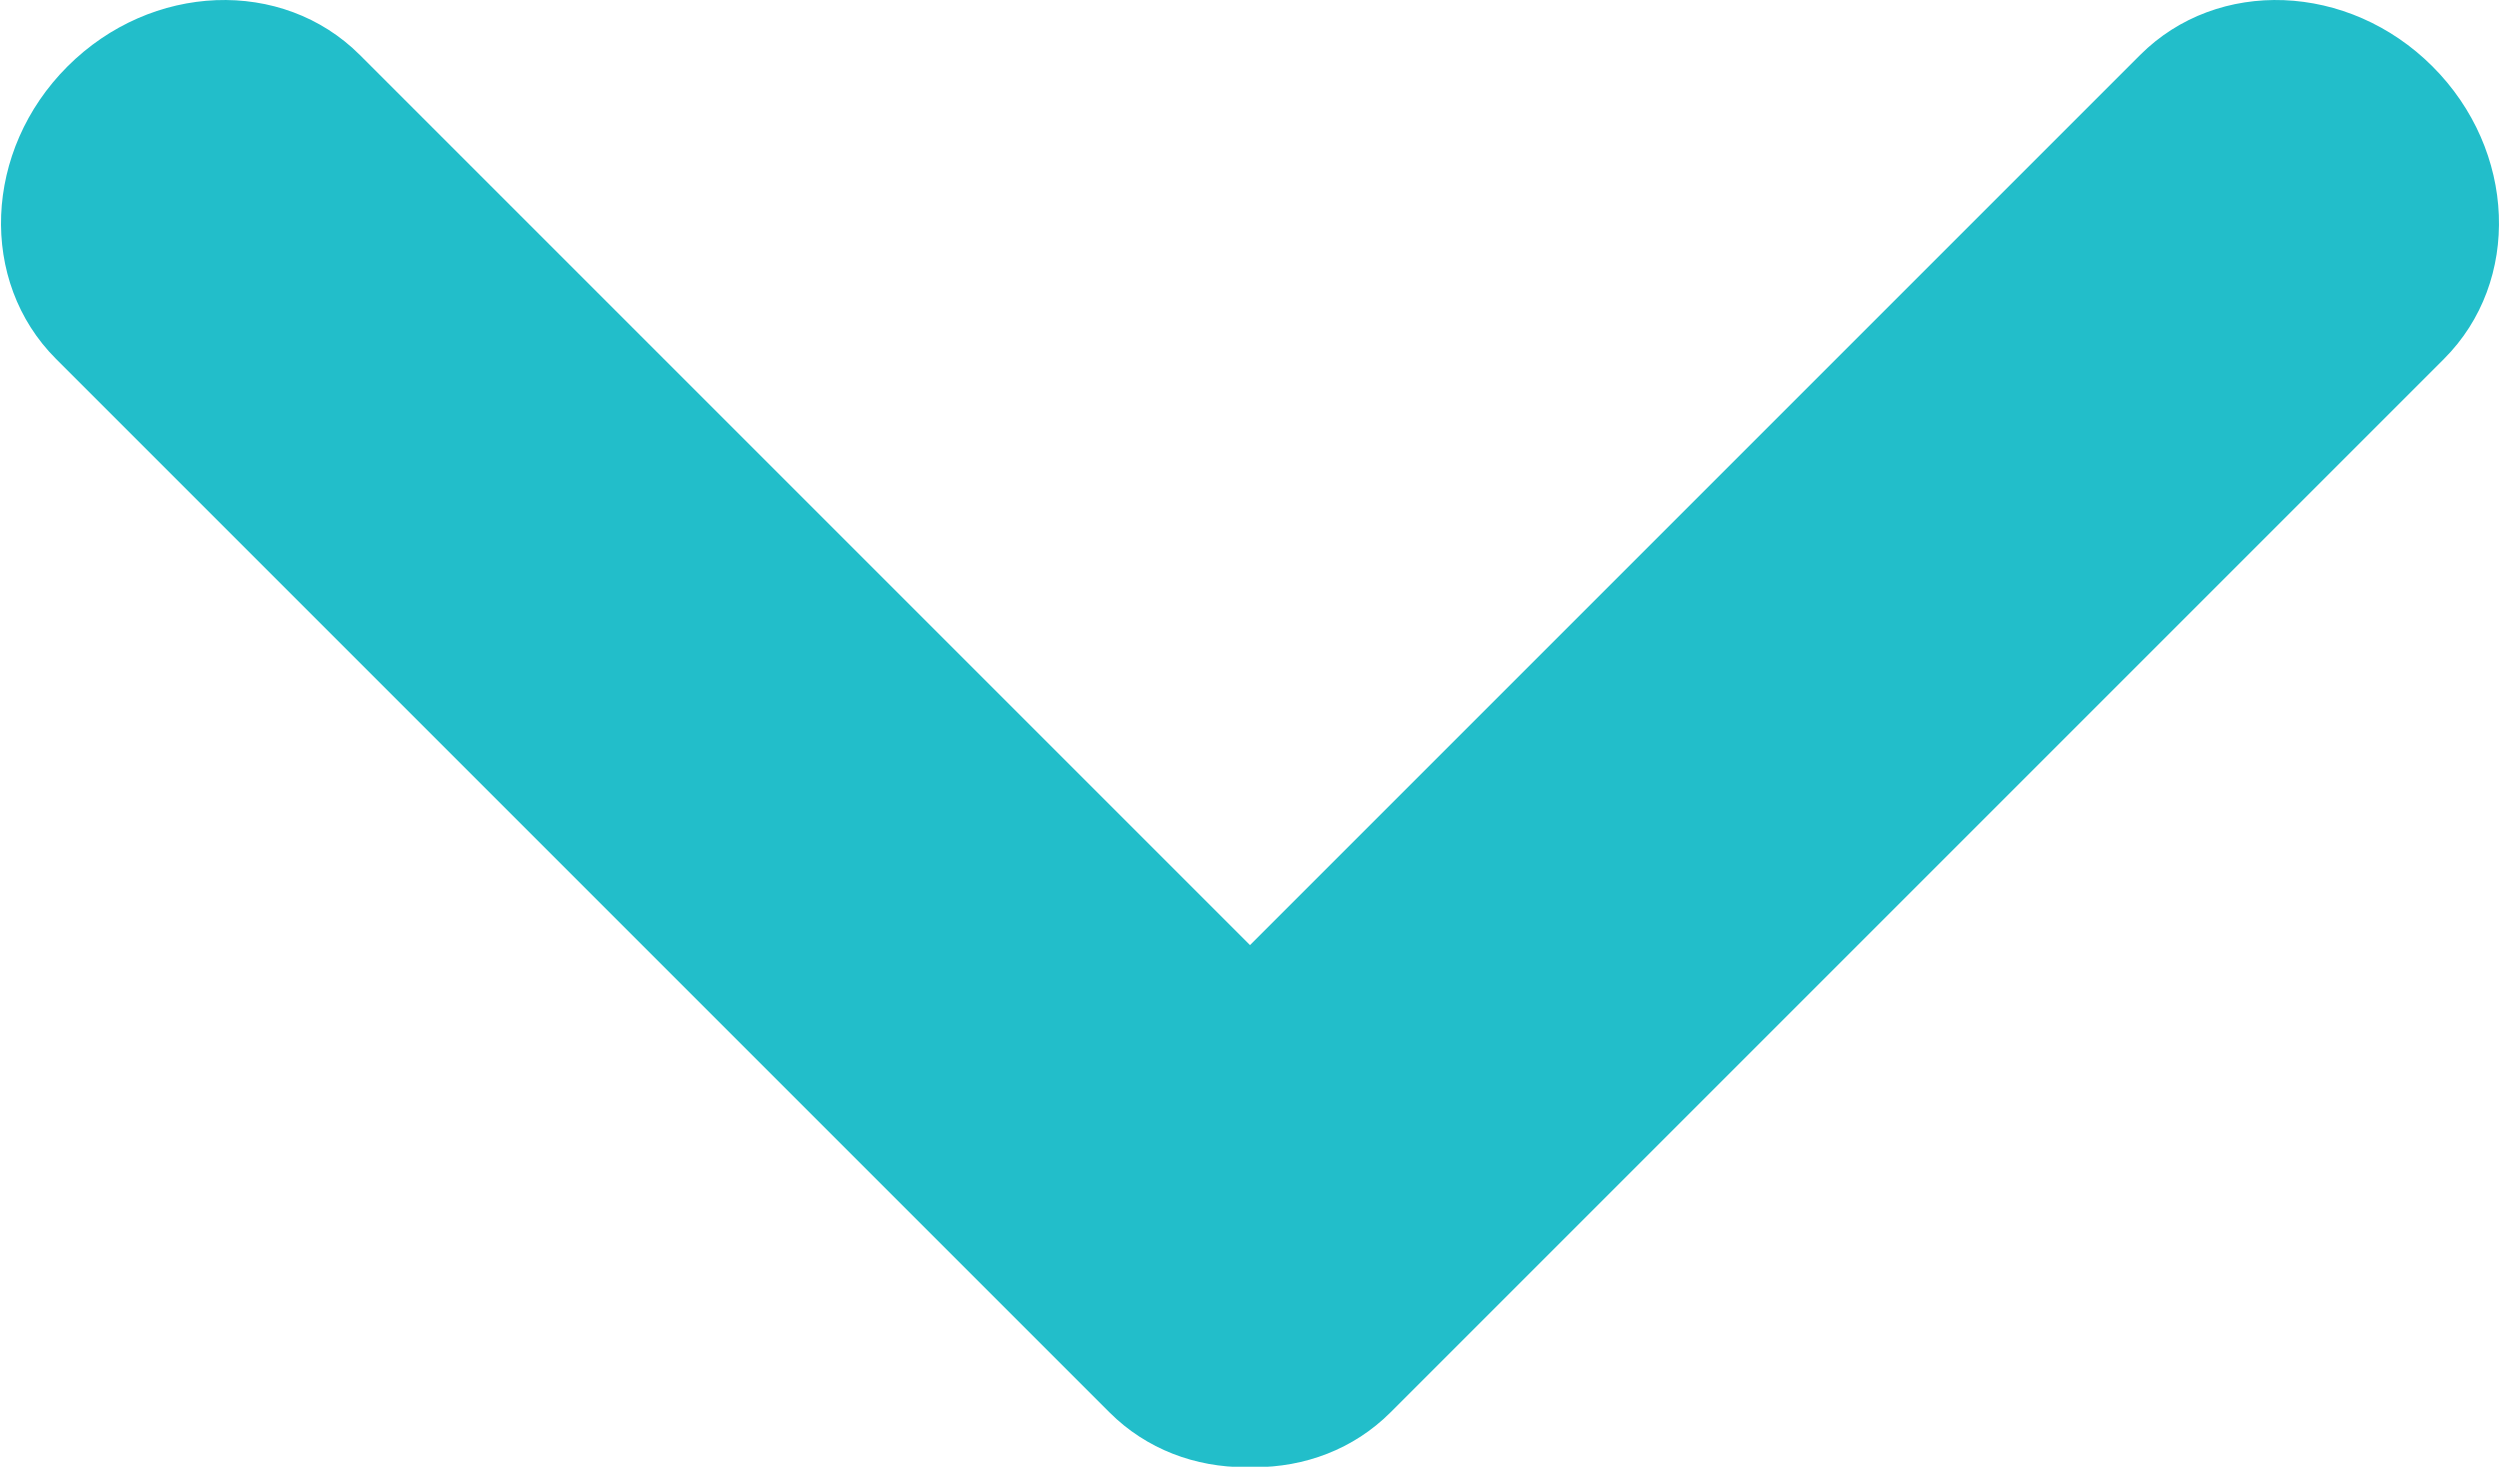 <svg xmlns="http://www.w3.org/2000/svg" xmlns:xlink="http://www.w3.org/1999/xlink" preserveAspectRatio="xMidYMid" width="81.44" height="47.781" viewBox="0 0 81.44 47.781">
  <defs>
    <style>
      .cls-1 {
        fill: #22beca;
        fill-rule: evenodd;
      }
    </style>
  </defs>
  <path d="M79.616,11.691 L45.296,46.011 C44.092,47.215 42.493,47.800 40.853,47.795 C40.809,47.797 40.765,47.795 40.720,47.796 C40.675,47.795 40.631,47.797 40.587,47.795 C38.947,47.800 37.348,47.215 36.144,46.011 L1.824,11.691 C-0.703,9.164 -0.536,4.899 2.198,2.165 C4.932,-0.568 9.196,-0.736 11.724,1.792 L40.720,30.788 L69.716,1.792 C72.244,-0.736 76.508,-0.568 79.242,2.165 C81.976,4.899 82.143,9.164 79.616,11.691 Z" class="cls-1"/>
</svg>
